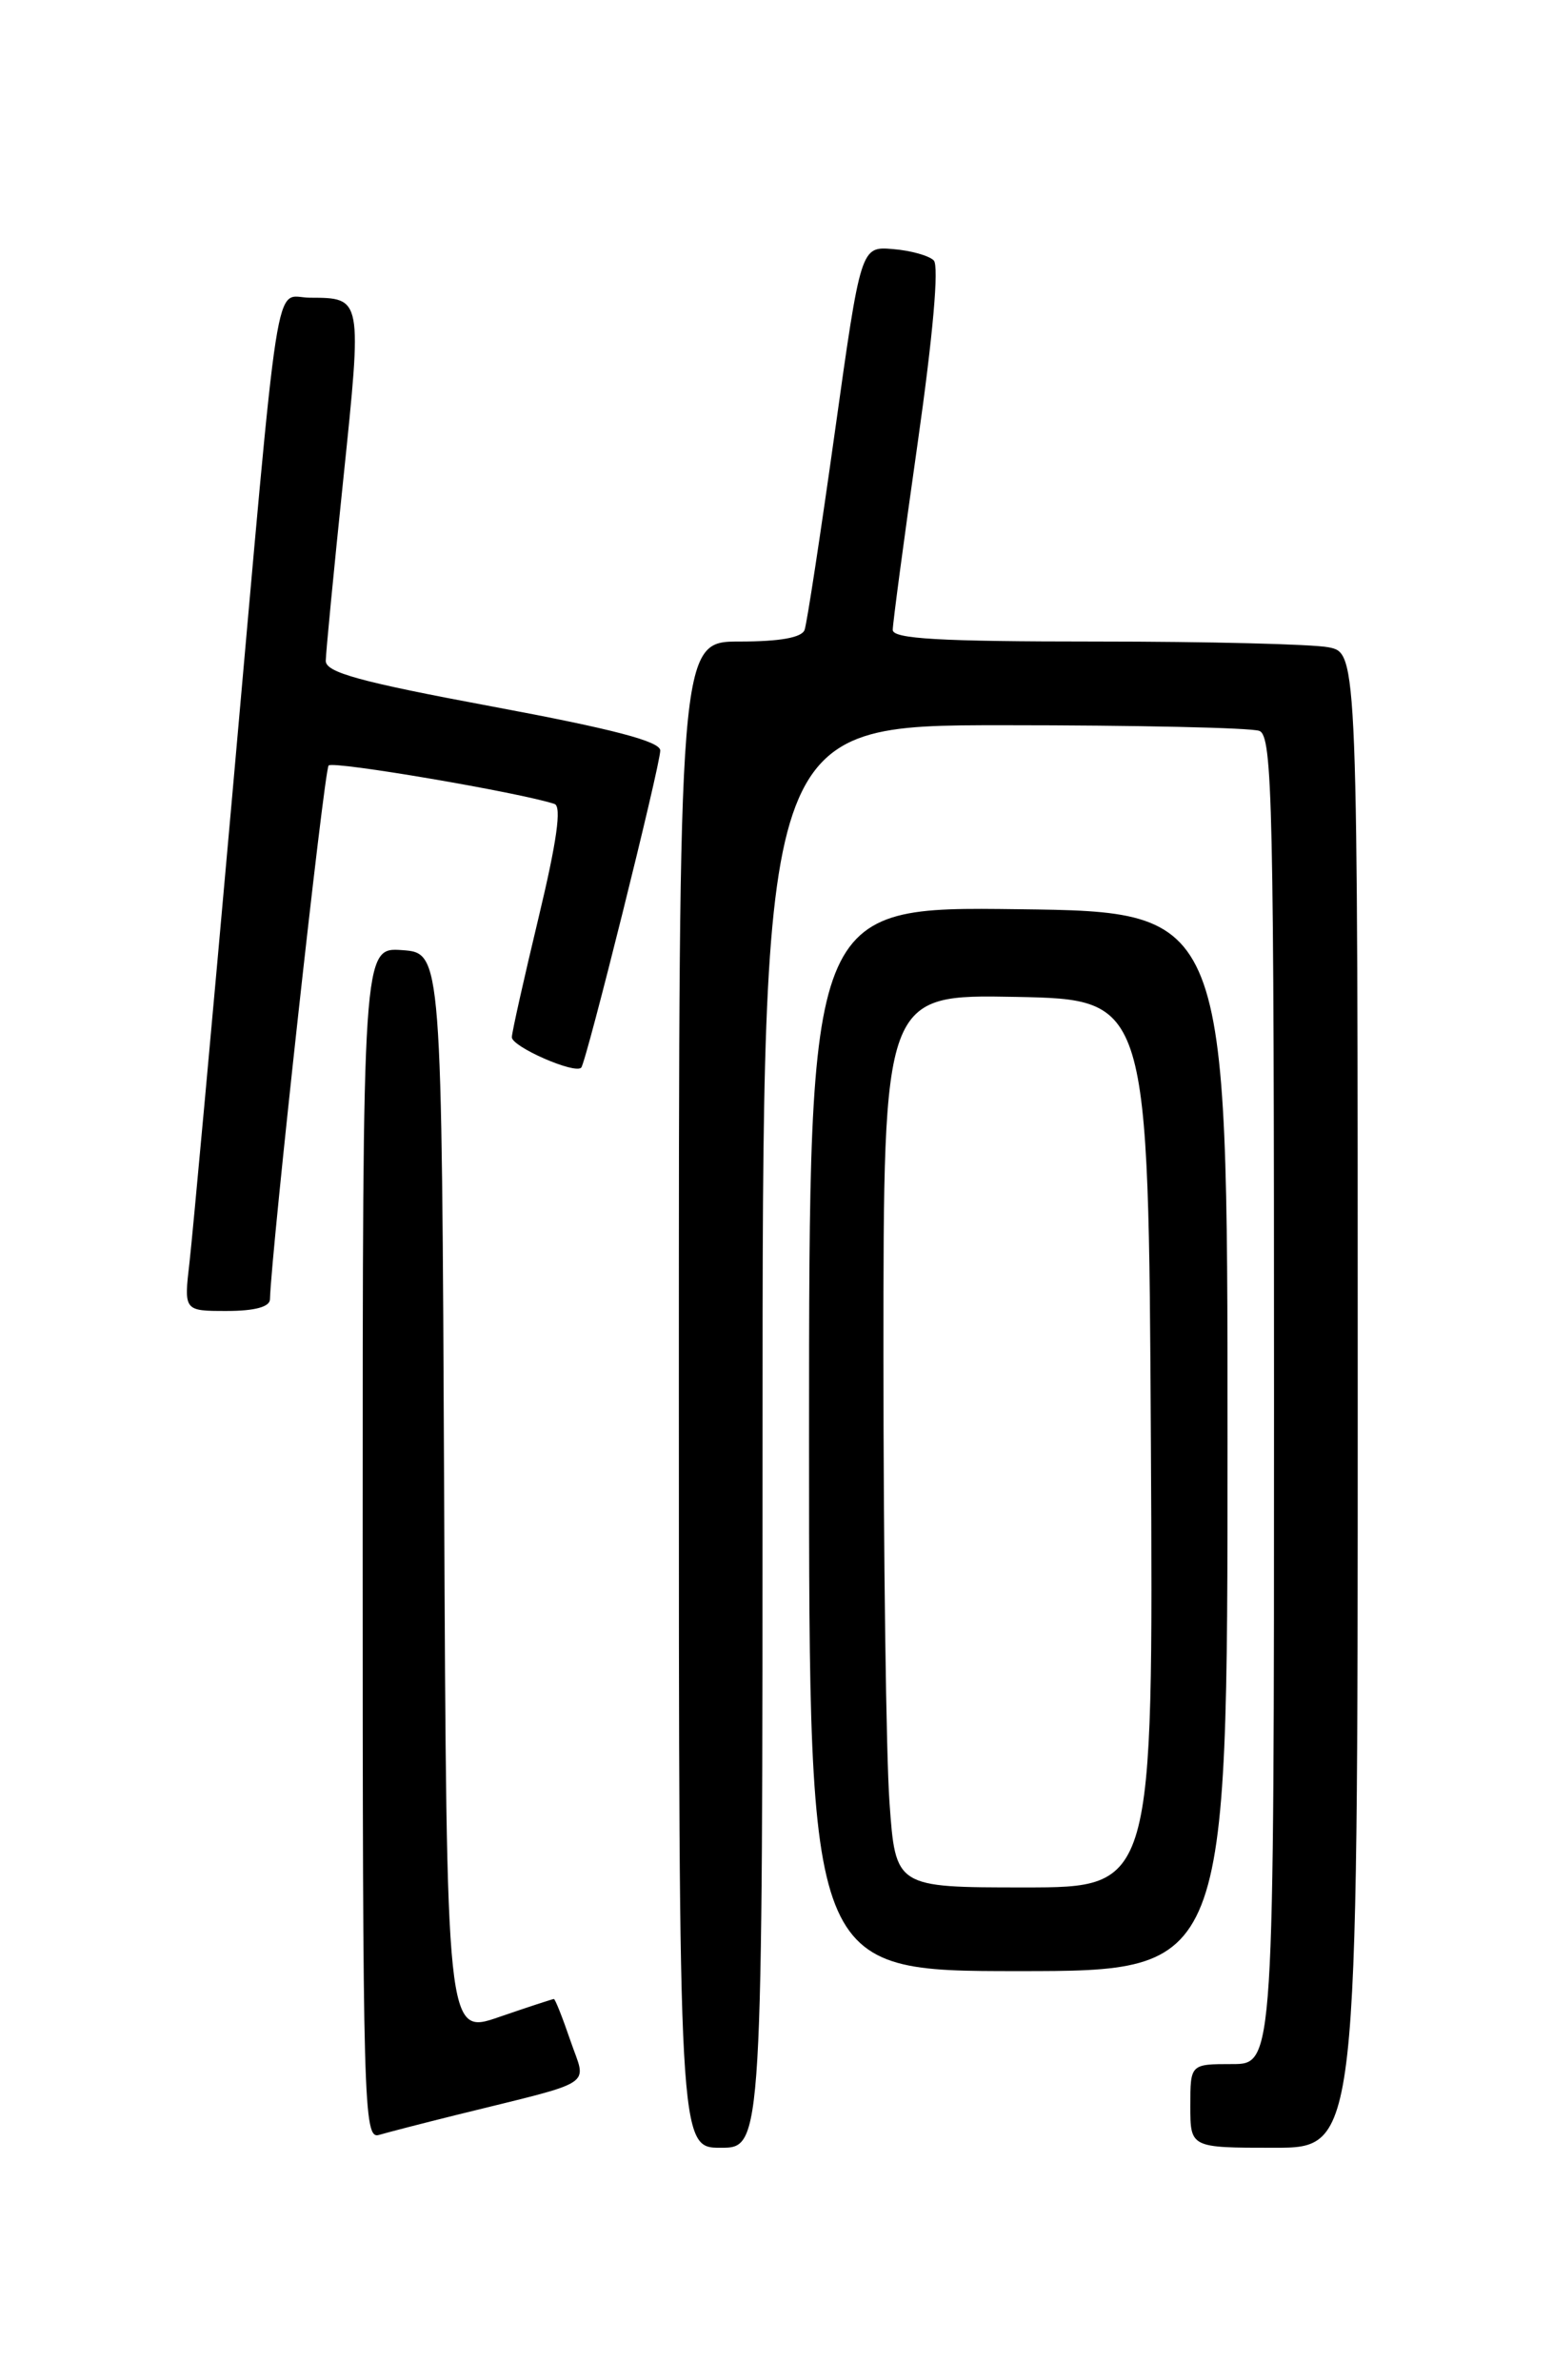 <?xml version="1.0" encoding="UTF-8" standalone="no"?>
<!DOCTYPE svg PUBLIC "-//W3C//DTD SVG 1.1//EN" "http://www.w3.org/Graphics/SVG/1.1/DTD/svg11.dtd" >
<svg xmlns="http://www.w3.org/2000/svg" xmlns:xlink="http://www.w3.org/1999/xlink" version="1.1" viewBox="0 0 167 256">
 <g >
 <path fill="currentColor"
d=" M 82.00 154.50 C 82.00 78.00 82.00 78.00 107.92 78.00 C 122.17 78.00 134.55 78.27 135.42 78.61 C 136.84 79.15 137.00 86.43 137.00 150.61 C 137.00 222.00 137.00 222.00 132.50 222.00 C 128.00 222.00 128.00 222.00 128.00 226.50 C 128.00 231.00 128.00 231.00 137.00 231.00 C 146.00 231.00 146.00 231.00 146.00 150.62 C 146.00 70.25 146.00 70.25 142.87 69.62 C 141.16 69.28 129.91 69.00 117.87 69.00 C 101.04 69.00 96.00 68.71 96.00 67.75 C 96.00 67.06 97.20 58.05 98.67 47.72 C 100.33 36.06 100.99 28.59 100.41 28.01 C 99.89 27.49 97.92 26.94 96.02 26.79 C 92.57 26.50 92.57 26.50 89.77 46.50 C 88.23 57.50 86.77 67.06 86.52 67.75 C 86.22 68.58 83.85 69.00 79.53 69.00 C 73.00 69.00 73.00 69.00 73.00 150.00 C 73.00 231.00 73.00 231.00 77.50 231.00 C 82.00 231.00 82.00 231.00 82.00 154.50 Z  M 49.00 227.49 C 64.42 223.67 63.06 224.54 61.34 219.48 C 60.50 217.02 59.70 215.00 59.56 215.00 C 59.43 215.00 56.77 215.87 53.66 216.94 C 48.02 218.89 48.02 218.89 47.76 160.69 C 47.50 102.50 47.50 102.50 43.25 102.19 C 39.00 101.89 39.00 101.89 39.00 166.01 C 39.00 226.61 39.10 230.11 40.75 229.62 C 41.71 229.34 45.42 228.38 49.00 227.49 Z  M 132.00 155.04 C 132.00 98.07 132.00 98.07 109.50 97.79 C 87.00 97.50 87.00 97.50 87.00 154.75 C 87.00 212.00 87.00 212.00 109.50 212.00 C 132.00 212.00 132.00 212.00 132.00 155.04 Z  M 29.03 139.75 C 29.16 134.67 34.85 82.81 35.34 82.33 C 35.85 81.82 55.92 85.24 59.63 86.47 C 60.41 86.73 59.88 90.50 57.92 98.67 C 56.36 105.18 55.06 110.97 55.04 111.55 C 55.00 112.56 61.79 115.55 62.50 114.83 C 63.03 114.30 71.00 82.31 71.00 80.72 C 71.00 79.74 65.91 78.41 53.00 76.00 C 38.68 73.33 35.01 72.32 35.03 71.07 C 35.04 70.21 35.89 61.40 36.92 51.50 C 38.95 31.93 38.97 32.04 33.31 32.02 C 29.40 32.00 30.19 26.97 24.98 85.50 C 22.78 110.25 20.71 132.86 20.38 135.75 C 19.77 141.00 19.77 141.00 24.38 141.00 C 27.39 141.00 29.01 140.56 29.03 139.75 Z  M 95.65 193.85 C 95.29 188.81 95.00 167.20 95.00 145.82 C 95.00 106.95 95.00 106.95 109.25 107.22 C 123.50 107.50 123.50 107.50 123.76 155.25 C 124.02 203.00 124.02 203.00 110.16 203.00 C 96.30 203.00 96.30 203.00 95.65 193.85 Z "/>
</g>
</svg>